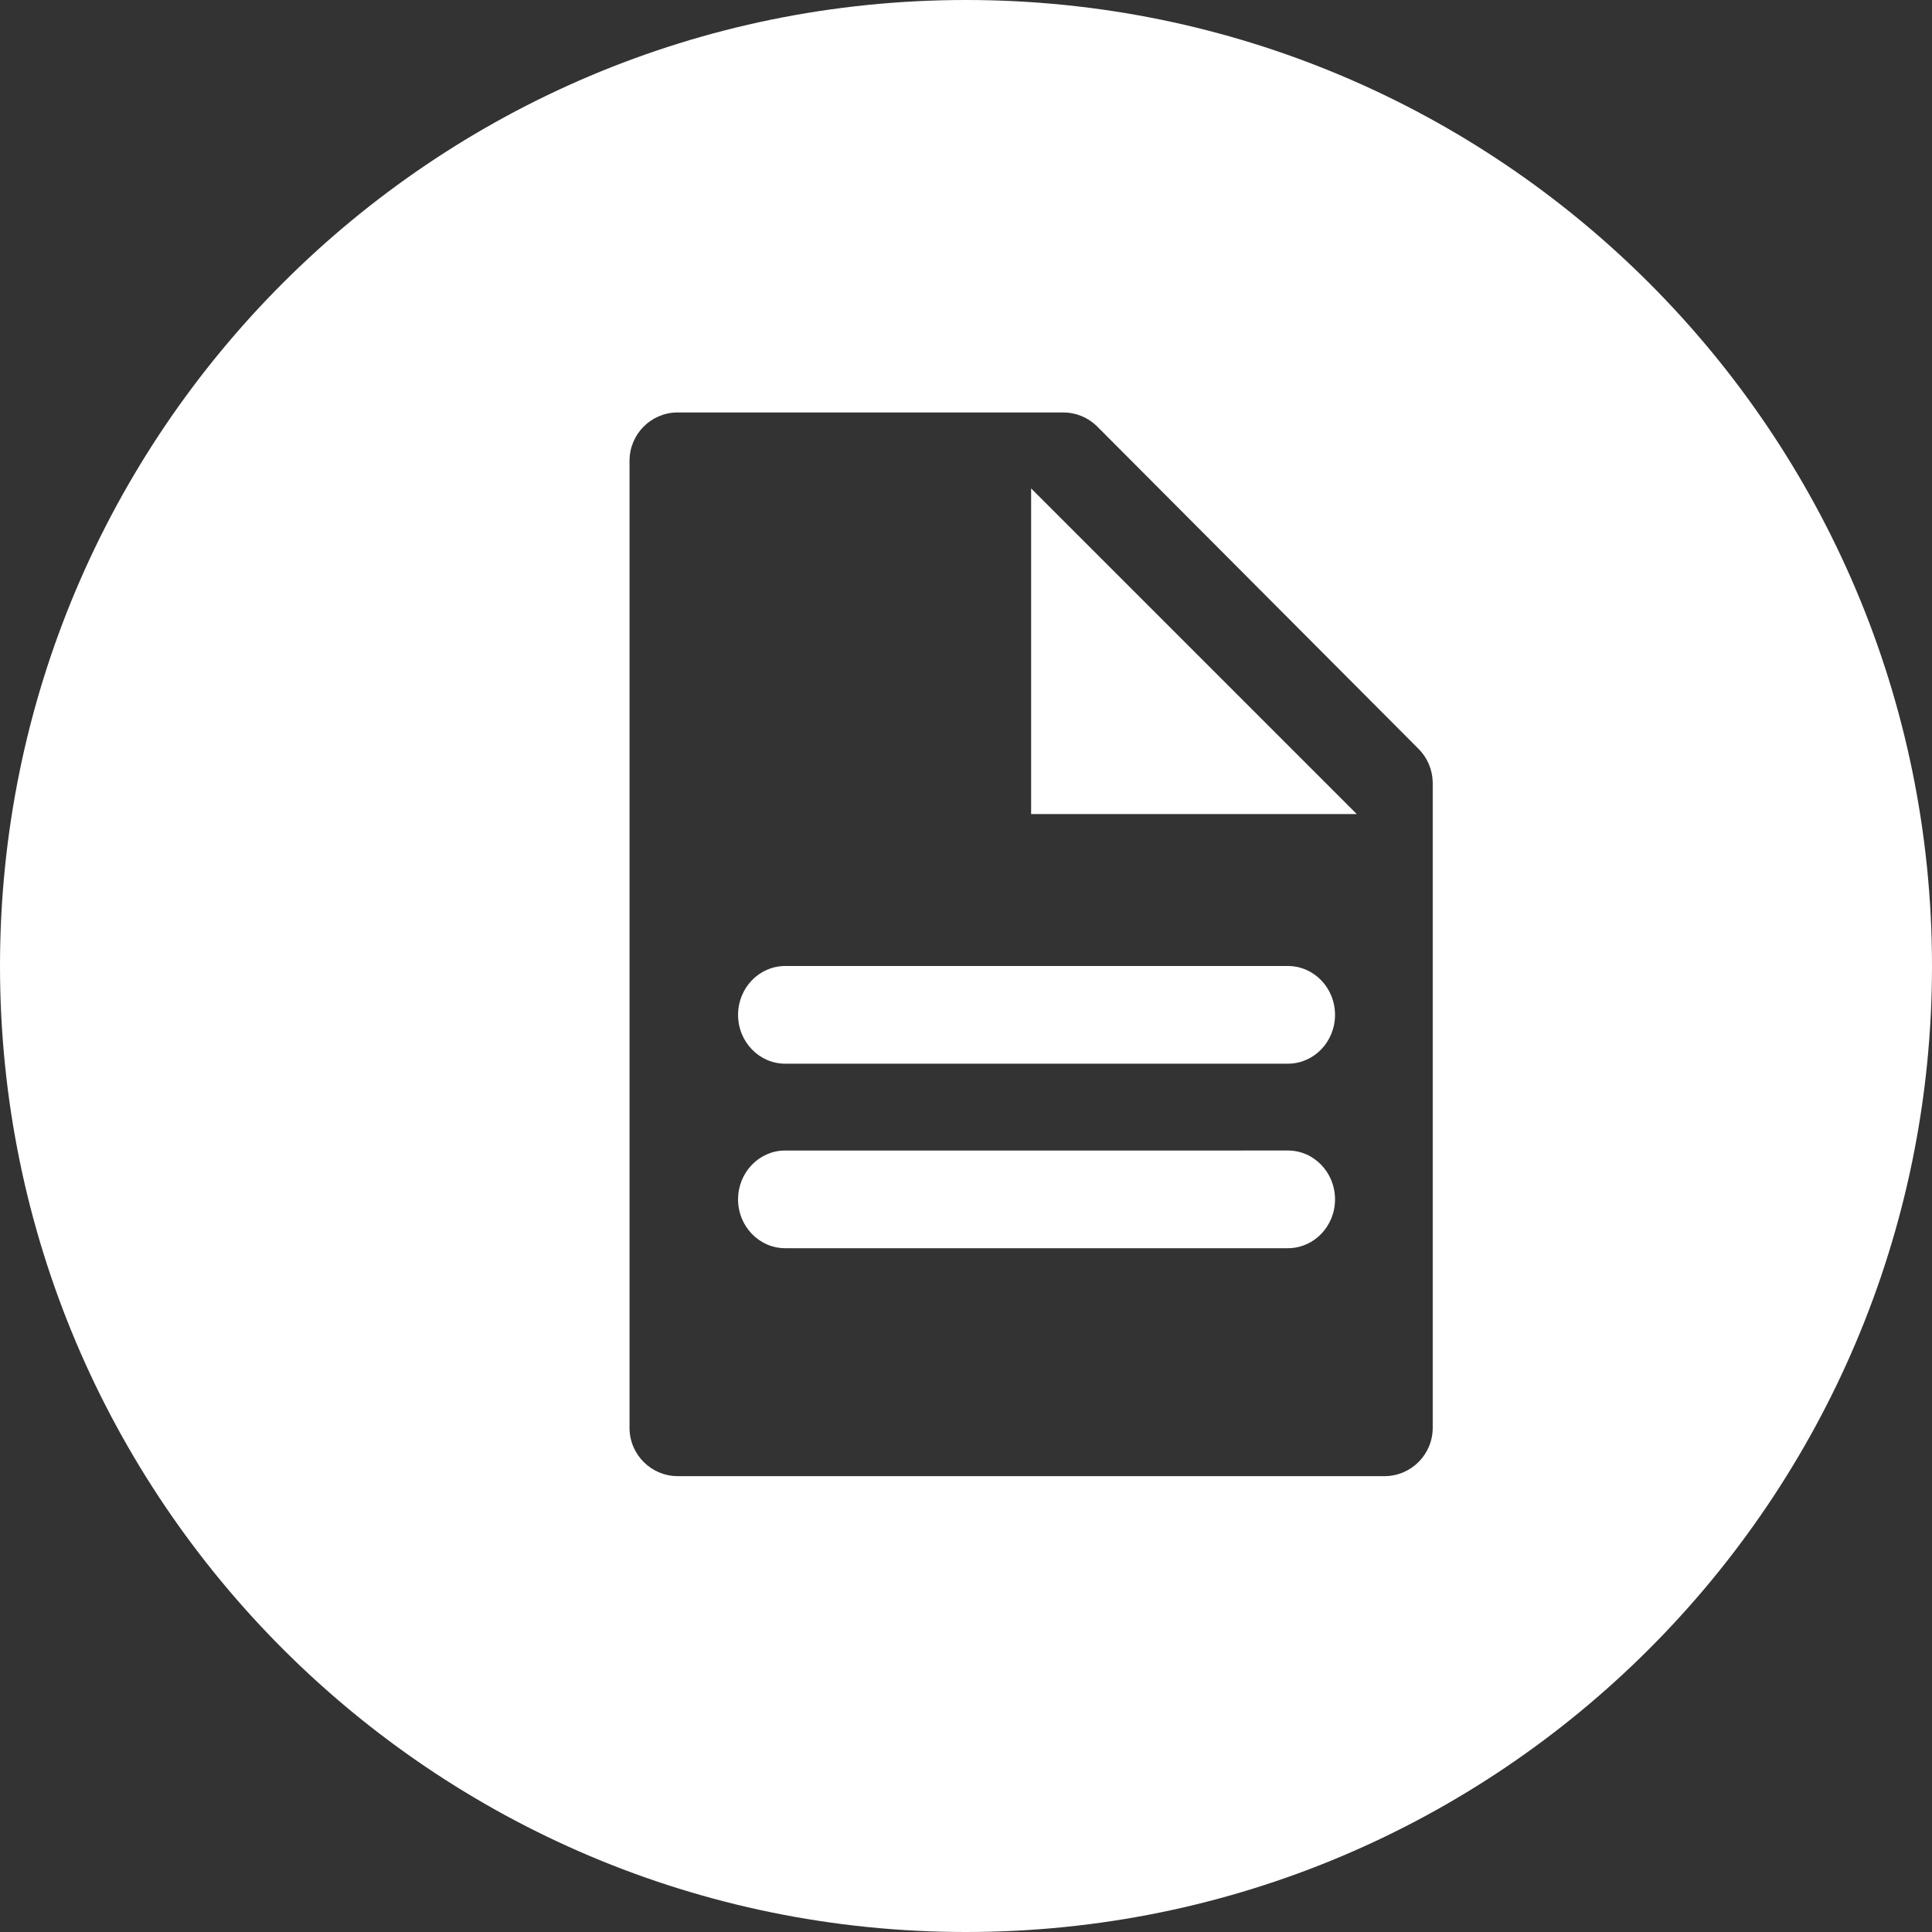 <?xml version="1.0" encoding="UTF-8"?>
<svg width="178px" height="178px" viewBox="0 0 178 178" version="1.1" xmlns="http://www.w3.org/2000/svg" xmlns:xlink="http://www.w3.org/1999/xlink">
    <rect x="0" y="0" width="178" height="178" fill="#333333" stroke="none"/>
    <!-- Generator: Sketch 58 (84663) - https://sketch.com -->
    <title>Combined Shape</title>
    <desc>Created with Sketch.</desc>
    <g id="Page-2" stroke="none" stroke-width="1" fill="none" fill-rule="evenodd">
        <path d="M89,0 C138.153,0 178,39.847 178,89 C178,138.153 138.153,178 89,178 C39.847,178 0,138.153 0,89 C0,39.847 39.847,0 89,0 Z M97.96,38 L62.365,38 C59.947,38.041 58,40.019 58,42.454 L58,42.454 L58,131.621 C58.041,134.046 60.013,136 62.44,136 L62.44,136 L127.635,136 C130.052,135.959 132,133.981 132,131.545 L132,131.545 L132,72.15 L131.999,72.052 C131.974,70.906 131.509,69.812 130.699,69 L130.699,69 L101.099,39.305 L101.029,39.236 C100.204,38.443 99.105,38 97.96,38 L97.96,38 Z M118.658,106 C121.056,106 123,108.014 123,110.5 C123,112.96 121.095,114.959 118.731,114.999 L118.658,115 L72.342,115 C69.944,115 68,112.985 68,110.5 C68,108.04 69.905,106.041 72.269,106.001 L118.658,106 Z M118.658,89 C121.056,89 123,91.014 123,93.5 C123,95.96 121.095,97.959 118.731,97.999 L118.658,98 L72.342,98 C69.944,98 68,95.985 68,93.5 C68,91.04 69.905,89.041 72.269,89.001 L118.658,89 Z M95,45 L125,75 L95,75 L95,45 Z" id="Combined-Shape" fill="#FFFFFF"></path>
    </g>
</svg>